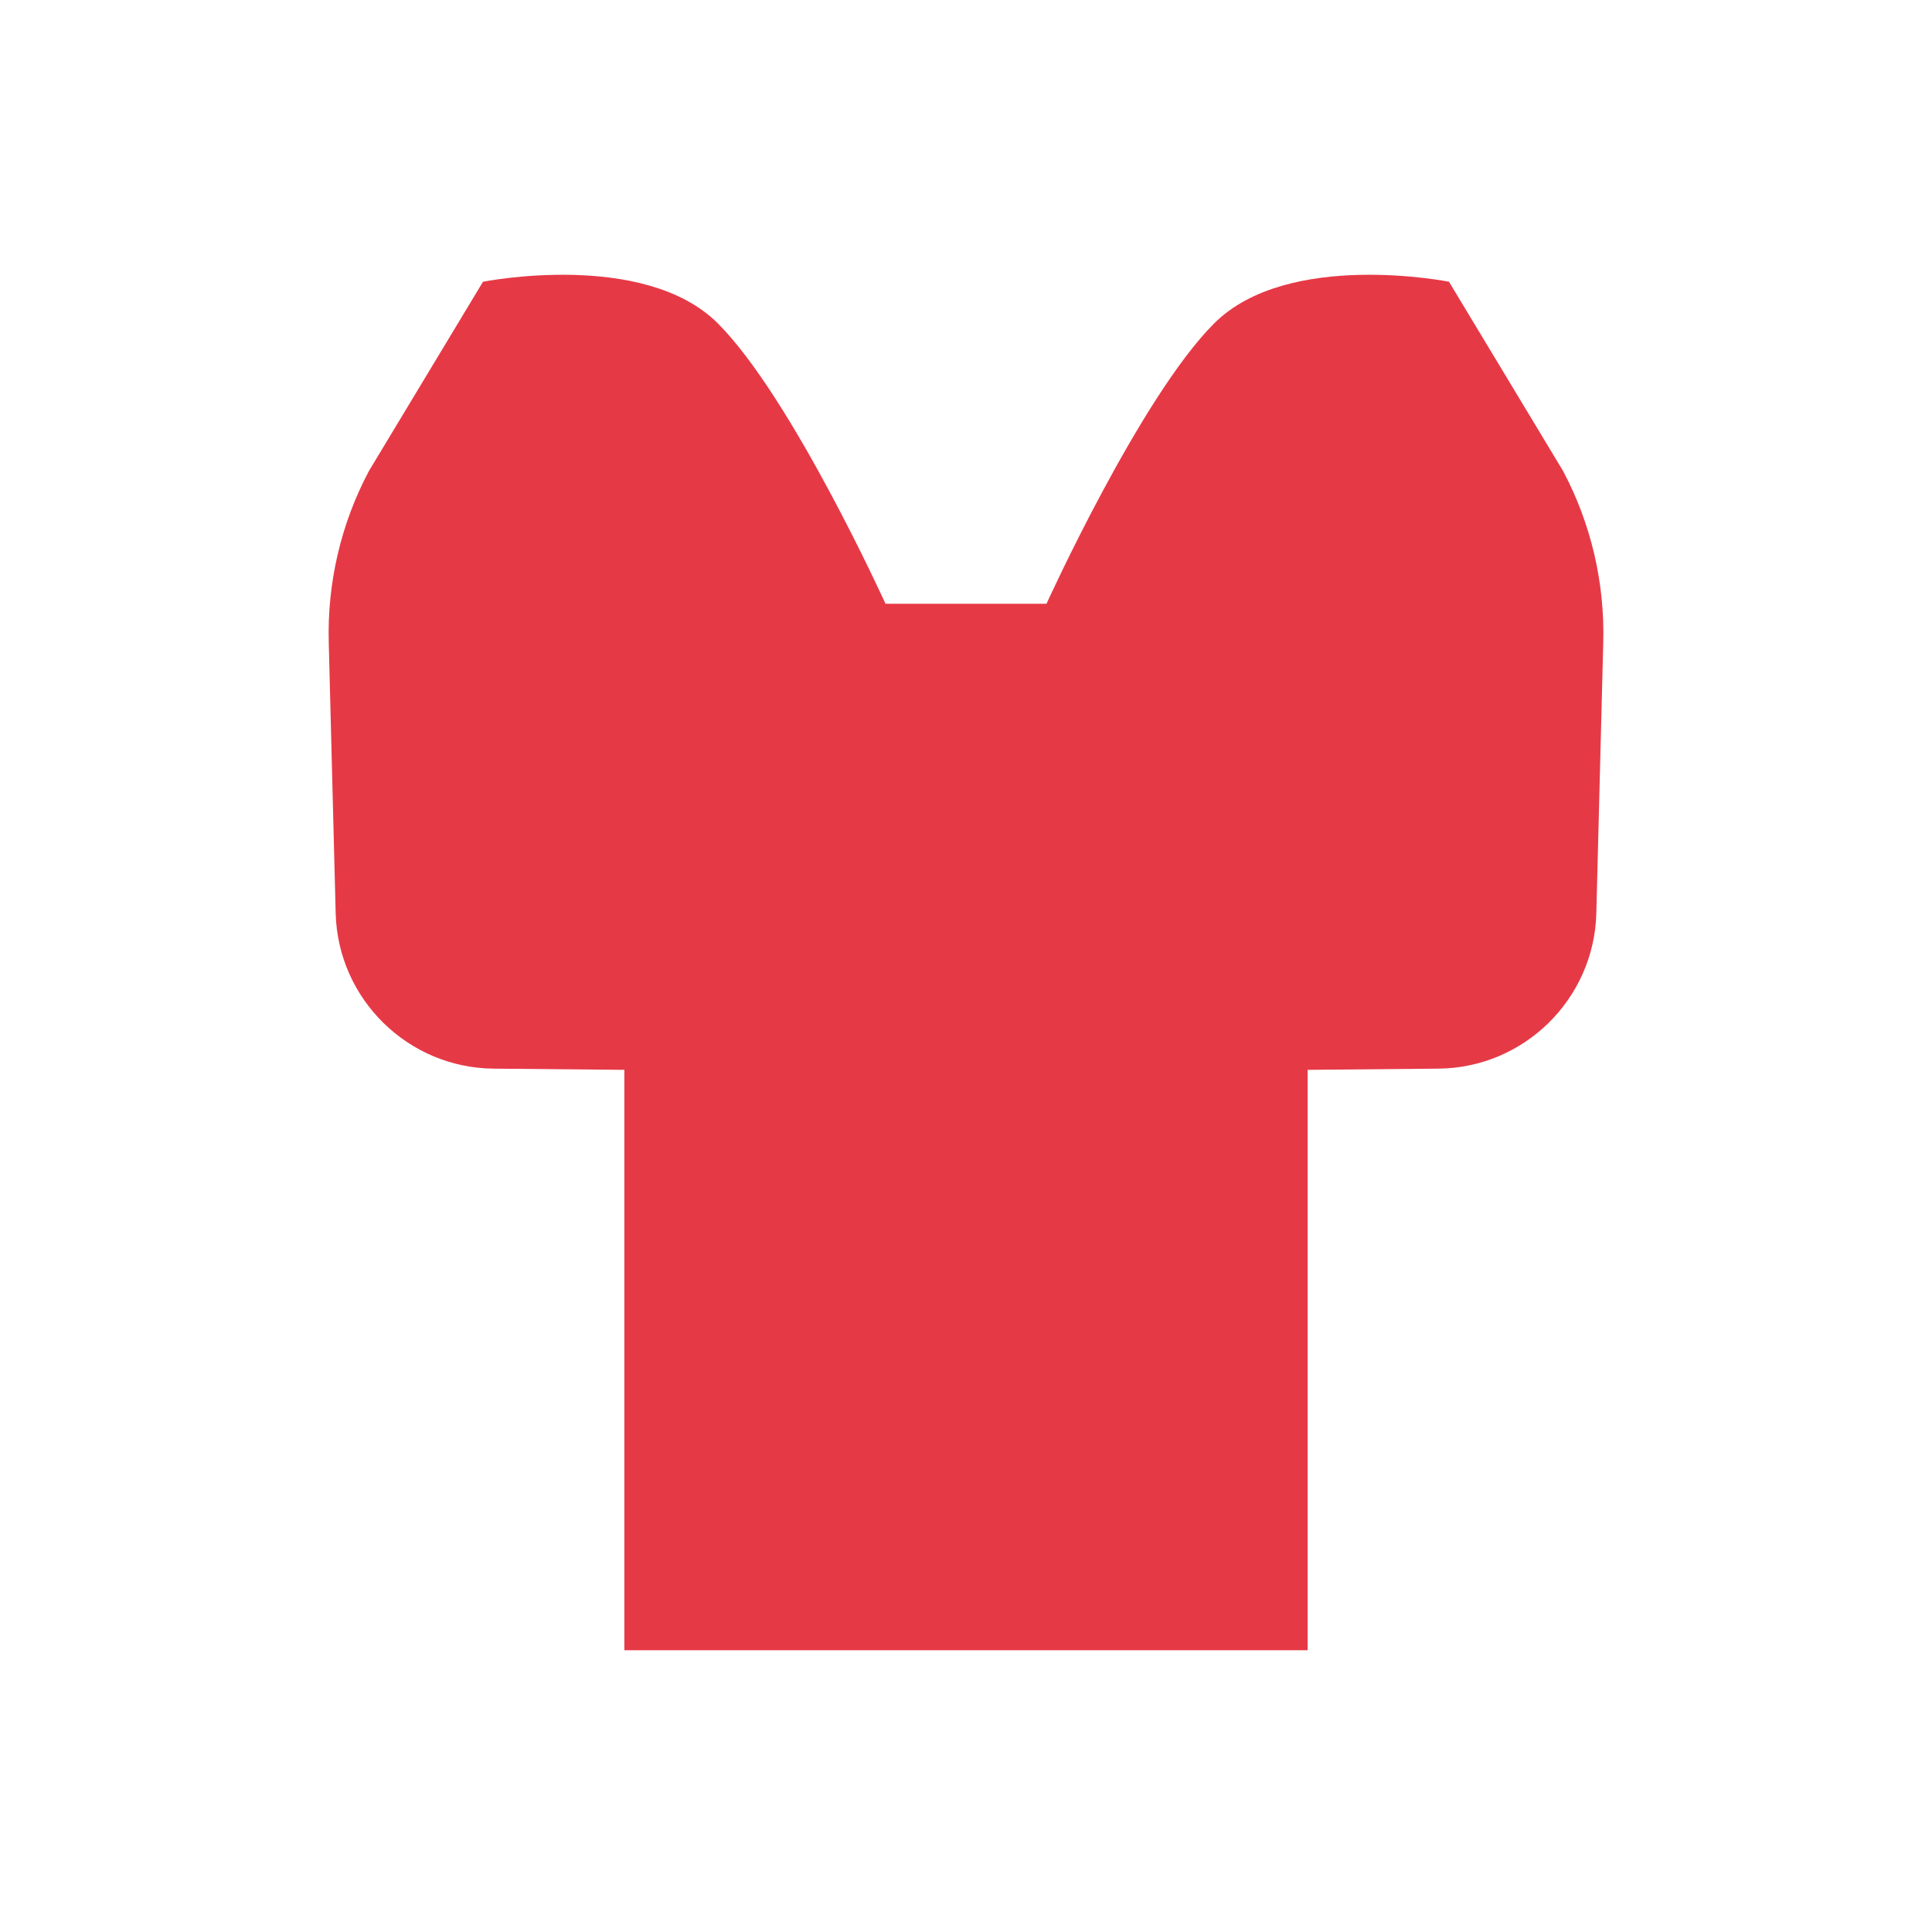 <?xml version="1.0" encoding="UTF-8"?>
<svg width="24px" height="24px" viewBox="0 0 24 24" version="1.1" xmlns="http://www.w3.org/2000/svg">
    <path d="M19.416,5.849 L18,3.5 C18,3.5 16,3.1 15.082,4.018 C14.164,4.936 13,7.5 13,7.5 L12,7.5 L11,7.5 C11,7.5 9.836,4.936 8.918,4.018 C8,3.1 6,3.5 6,3.5 L4.584,5.849 C4.236,6.503 4.063,7.241 4.084,7.987 L4.17,11.35 C4.2,12.412 5.068,13.265 6.13,13.275 L7.756,13.29 L7.756,20.5 L16.244,20.5 L16.244,13.29 L17.87,13.275 C18.932,13.265 19.8,12.412 19.83,11.35 L19.916,7.987 C19.937,7.241 19.764,6.503 19.416,5.849 Z" fill="#E63946" fill-rule="nonzero"></path>
</svg> 